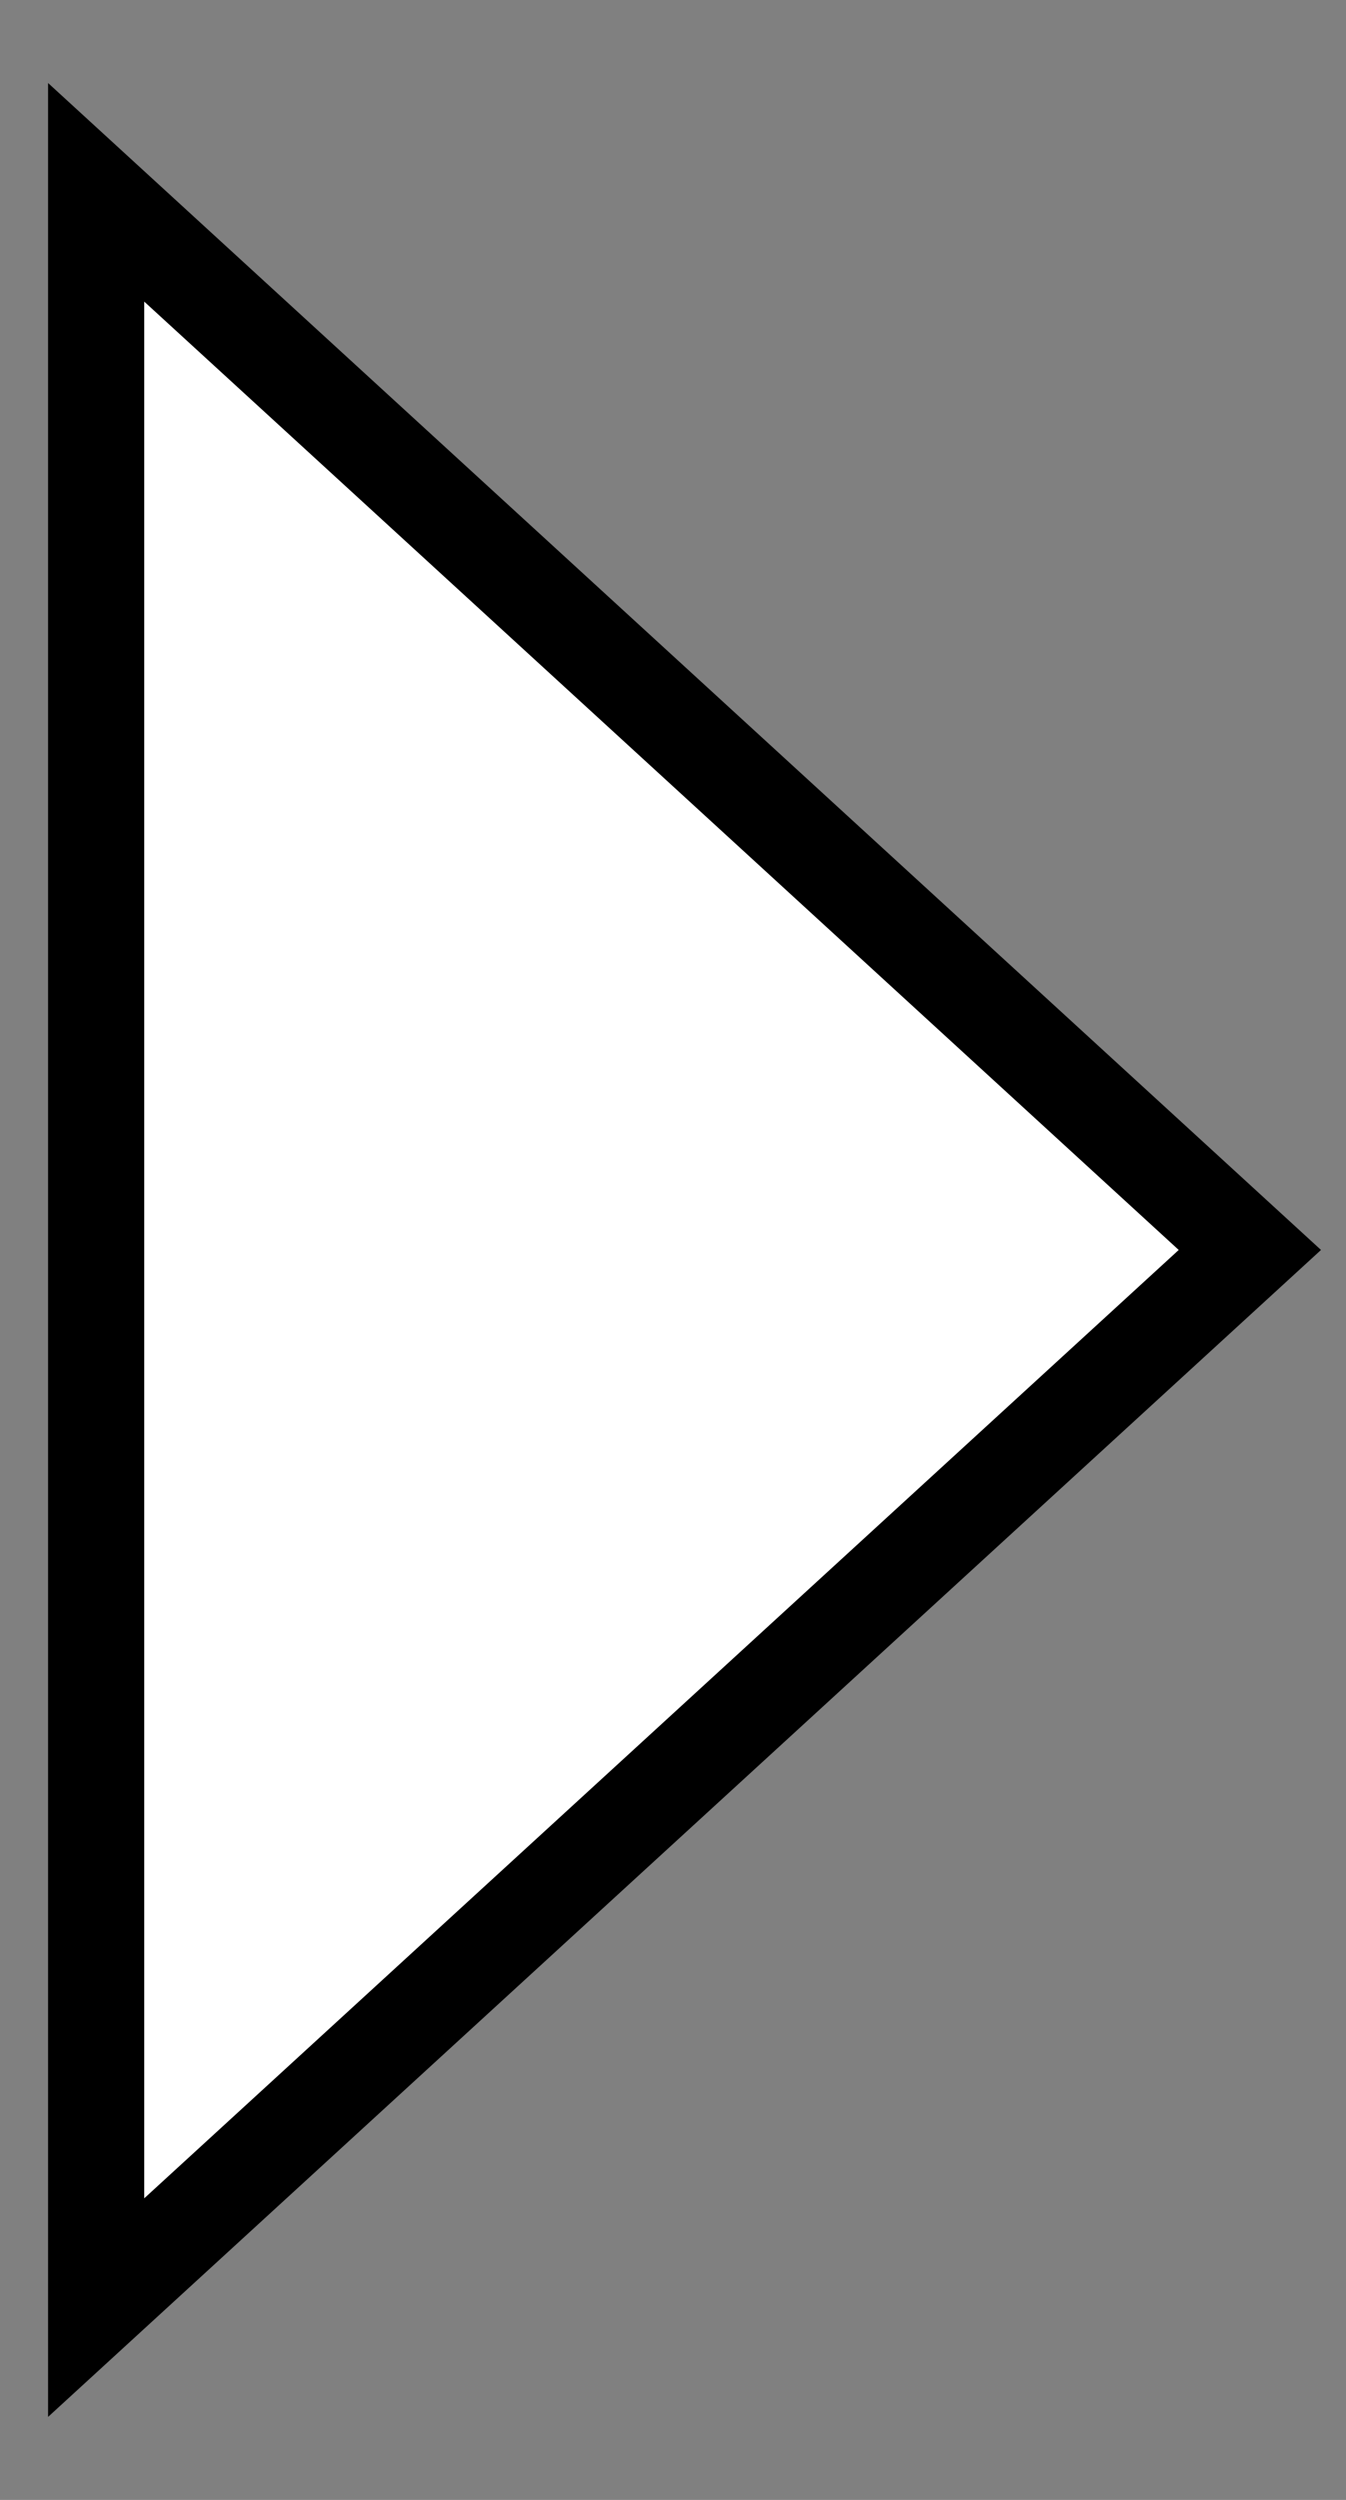 <svg width="14" height="26" viewBox="0 0 14 26" fill="none" xmlns="http://www.w3.org/2000/svg"><rect x="0" y="0" width="14" height="26" fill="#808080" stroke="none"/><path d="M13 13L1 2V24L13 13Z" fill="#ffffff" stroke="black"/></svg>